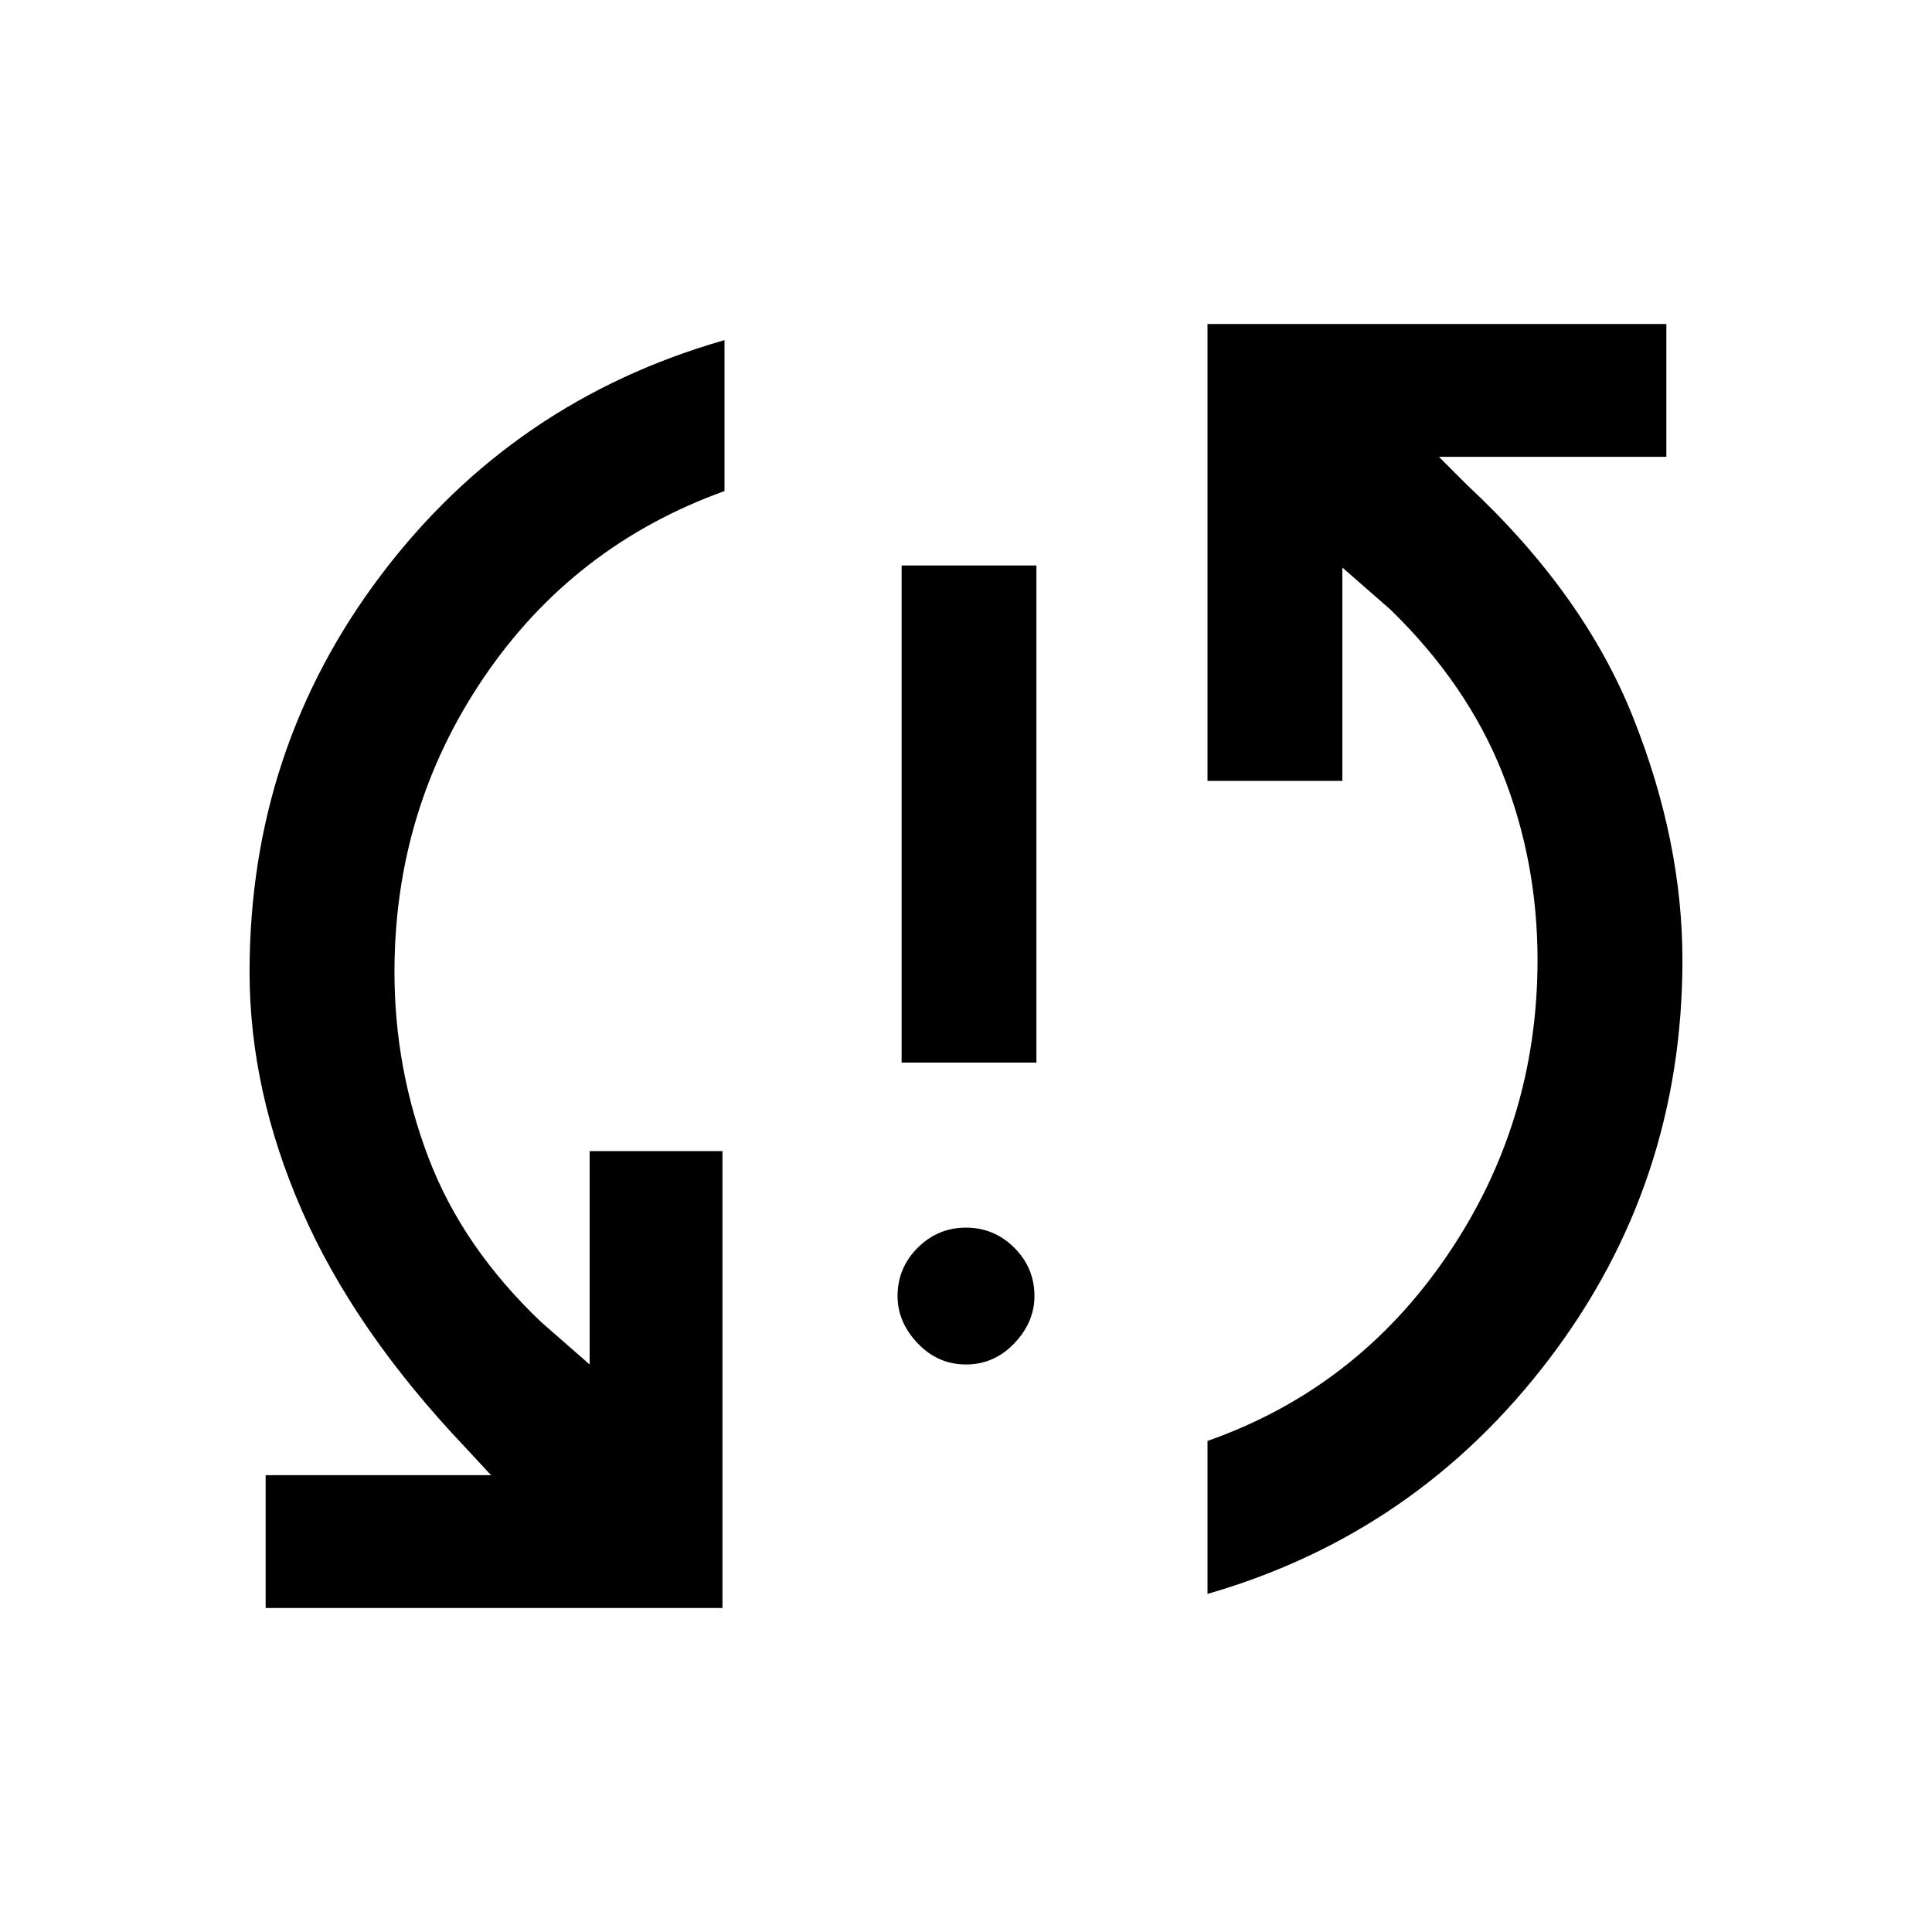 <svg xmlns="http://www.w3.org/2000/svg" height="40" width="40"><path d="M18.667 22V11.708H21.458V22ZM20 28.25Q19.417 28.25 19 27.812Q18.583 27.375 18.583 26.833Q18.583 26.25 19 25.833Q19.417 25.417 20 25.417Q20.583 25.417 21 25.833Q21.417 26.25 21.417 26.833Q21.417 27.375 21 27.812Q20.583 28.25 20 28.25ZM25 6.708H34.5V9.458H29.792L30.375 10.042Q32.792 12.292 33.812 14.854Q34.833 17.417 34.833 19.875Q34.833 24.5 32.083 28.125Q29.333 31.75 25 33V29.833Q28.083 28.75 29.958 26Q31.833 23.25 31.833 19.875Q31.833 17.833 31.104 16Q30.375 14.167 28.792 12.625L27.792 11.75V16.167H25ZM14.958 33.292H5.5V30.542H10.167L9.625 29.958Q7.333 27.542 6.25 25.062Q5.167 22.583 5.167 20.125Q5.167 15.5 7.896 11.896Q10.625 8.292 15 7.042V10.167Q11.875 11.292 10.021 14.021Q8.167 16.75 8.167 20.125Q8.167 22.125 8.875 23.979Q9.583 25.833 11.208 27.375L12.208 28.25V23.833H14.958Z"/></svg>